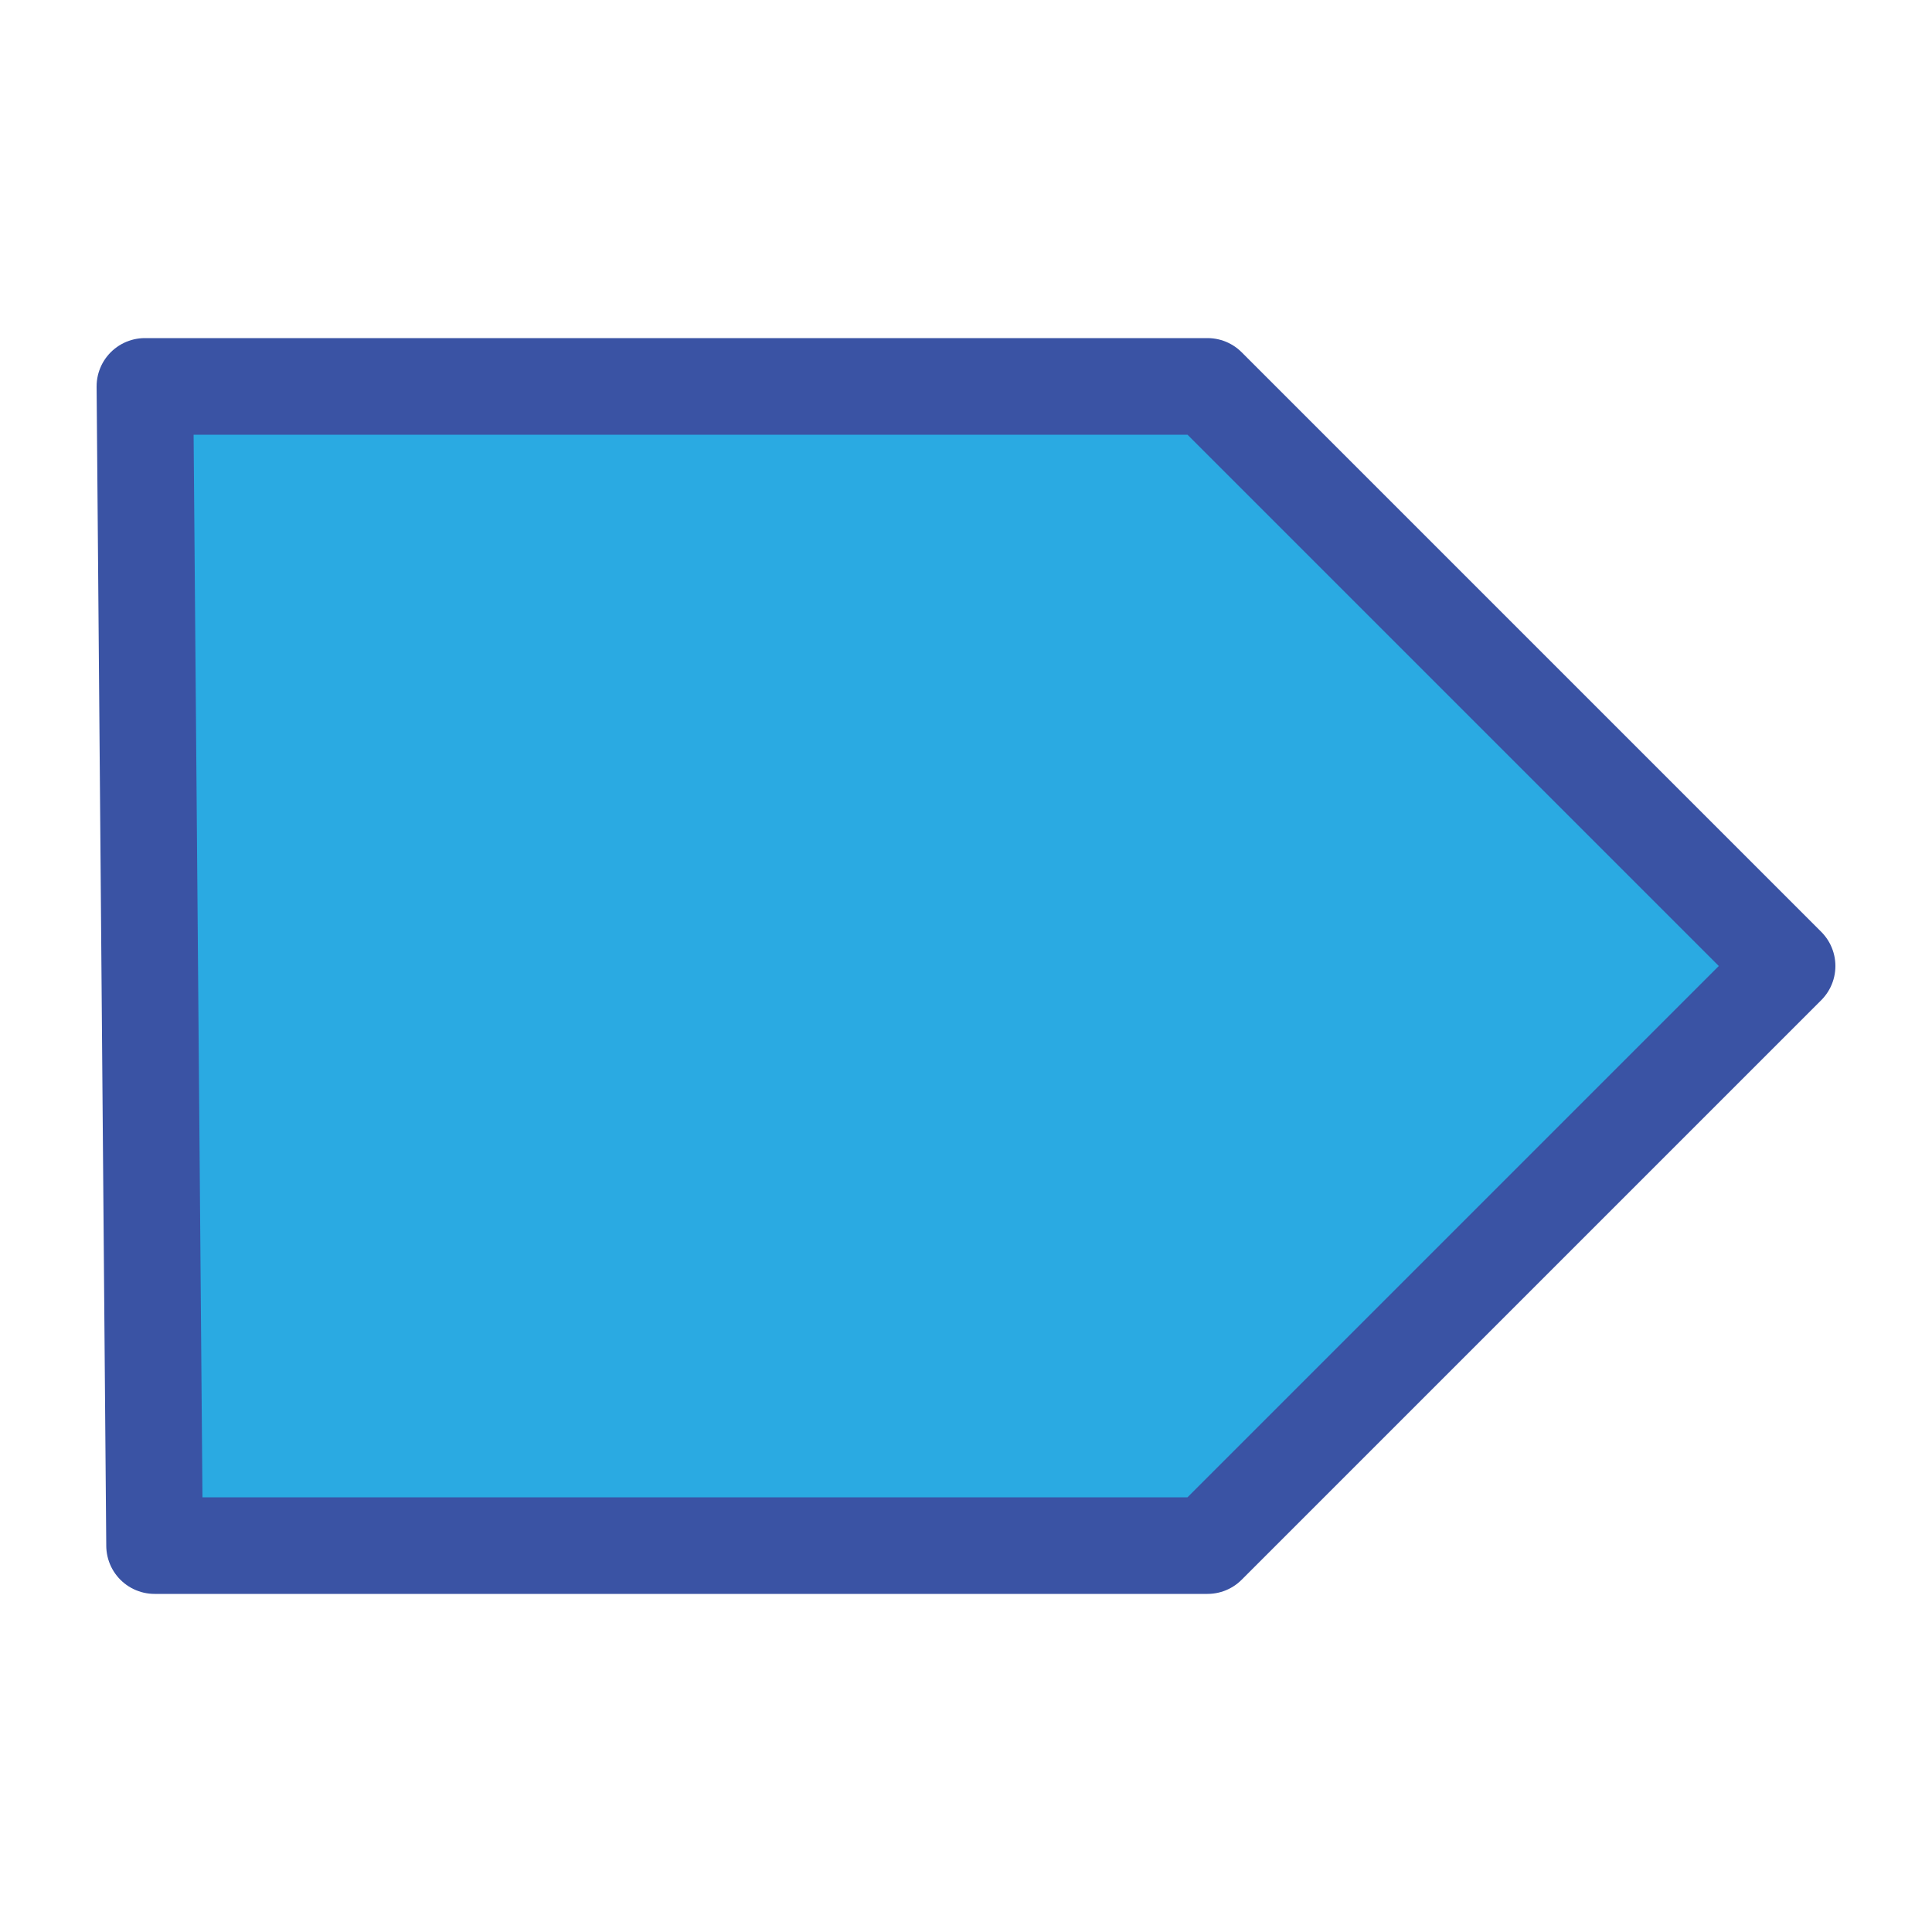 <svg xmlns="http://www.w3.org/2000/svg" viewBox="0 0 20 20" style="enable-background:new 0 0 20 20" xml:space="preserve"><path style="fill:#2aaae2;stroke:#3a53a4;stroke-linecap:round;stroke-linejoin:round;stroke-miterlimit:10" d="M1.5 4h11l6 6-6 6H1.6z"/></svg>